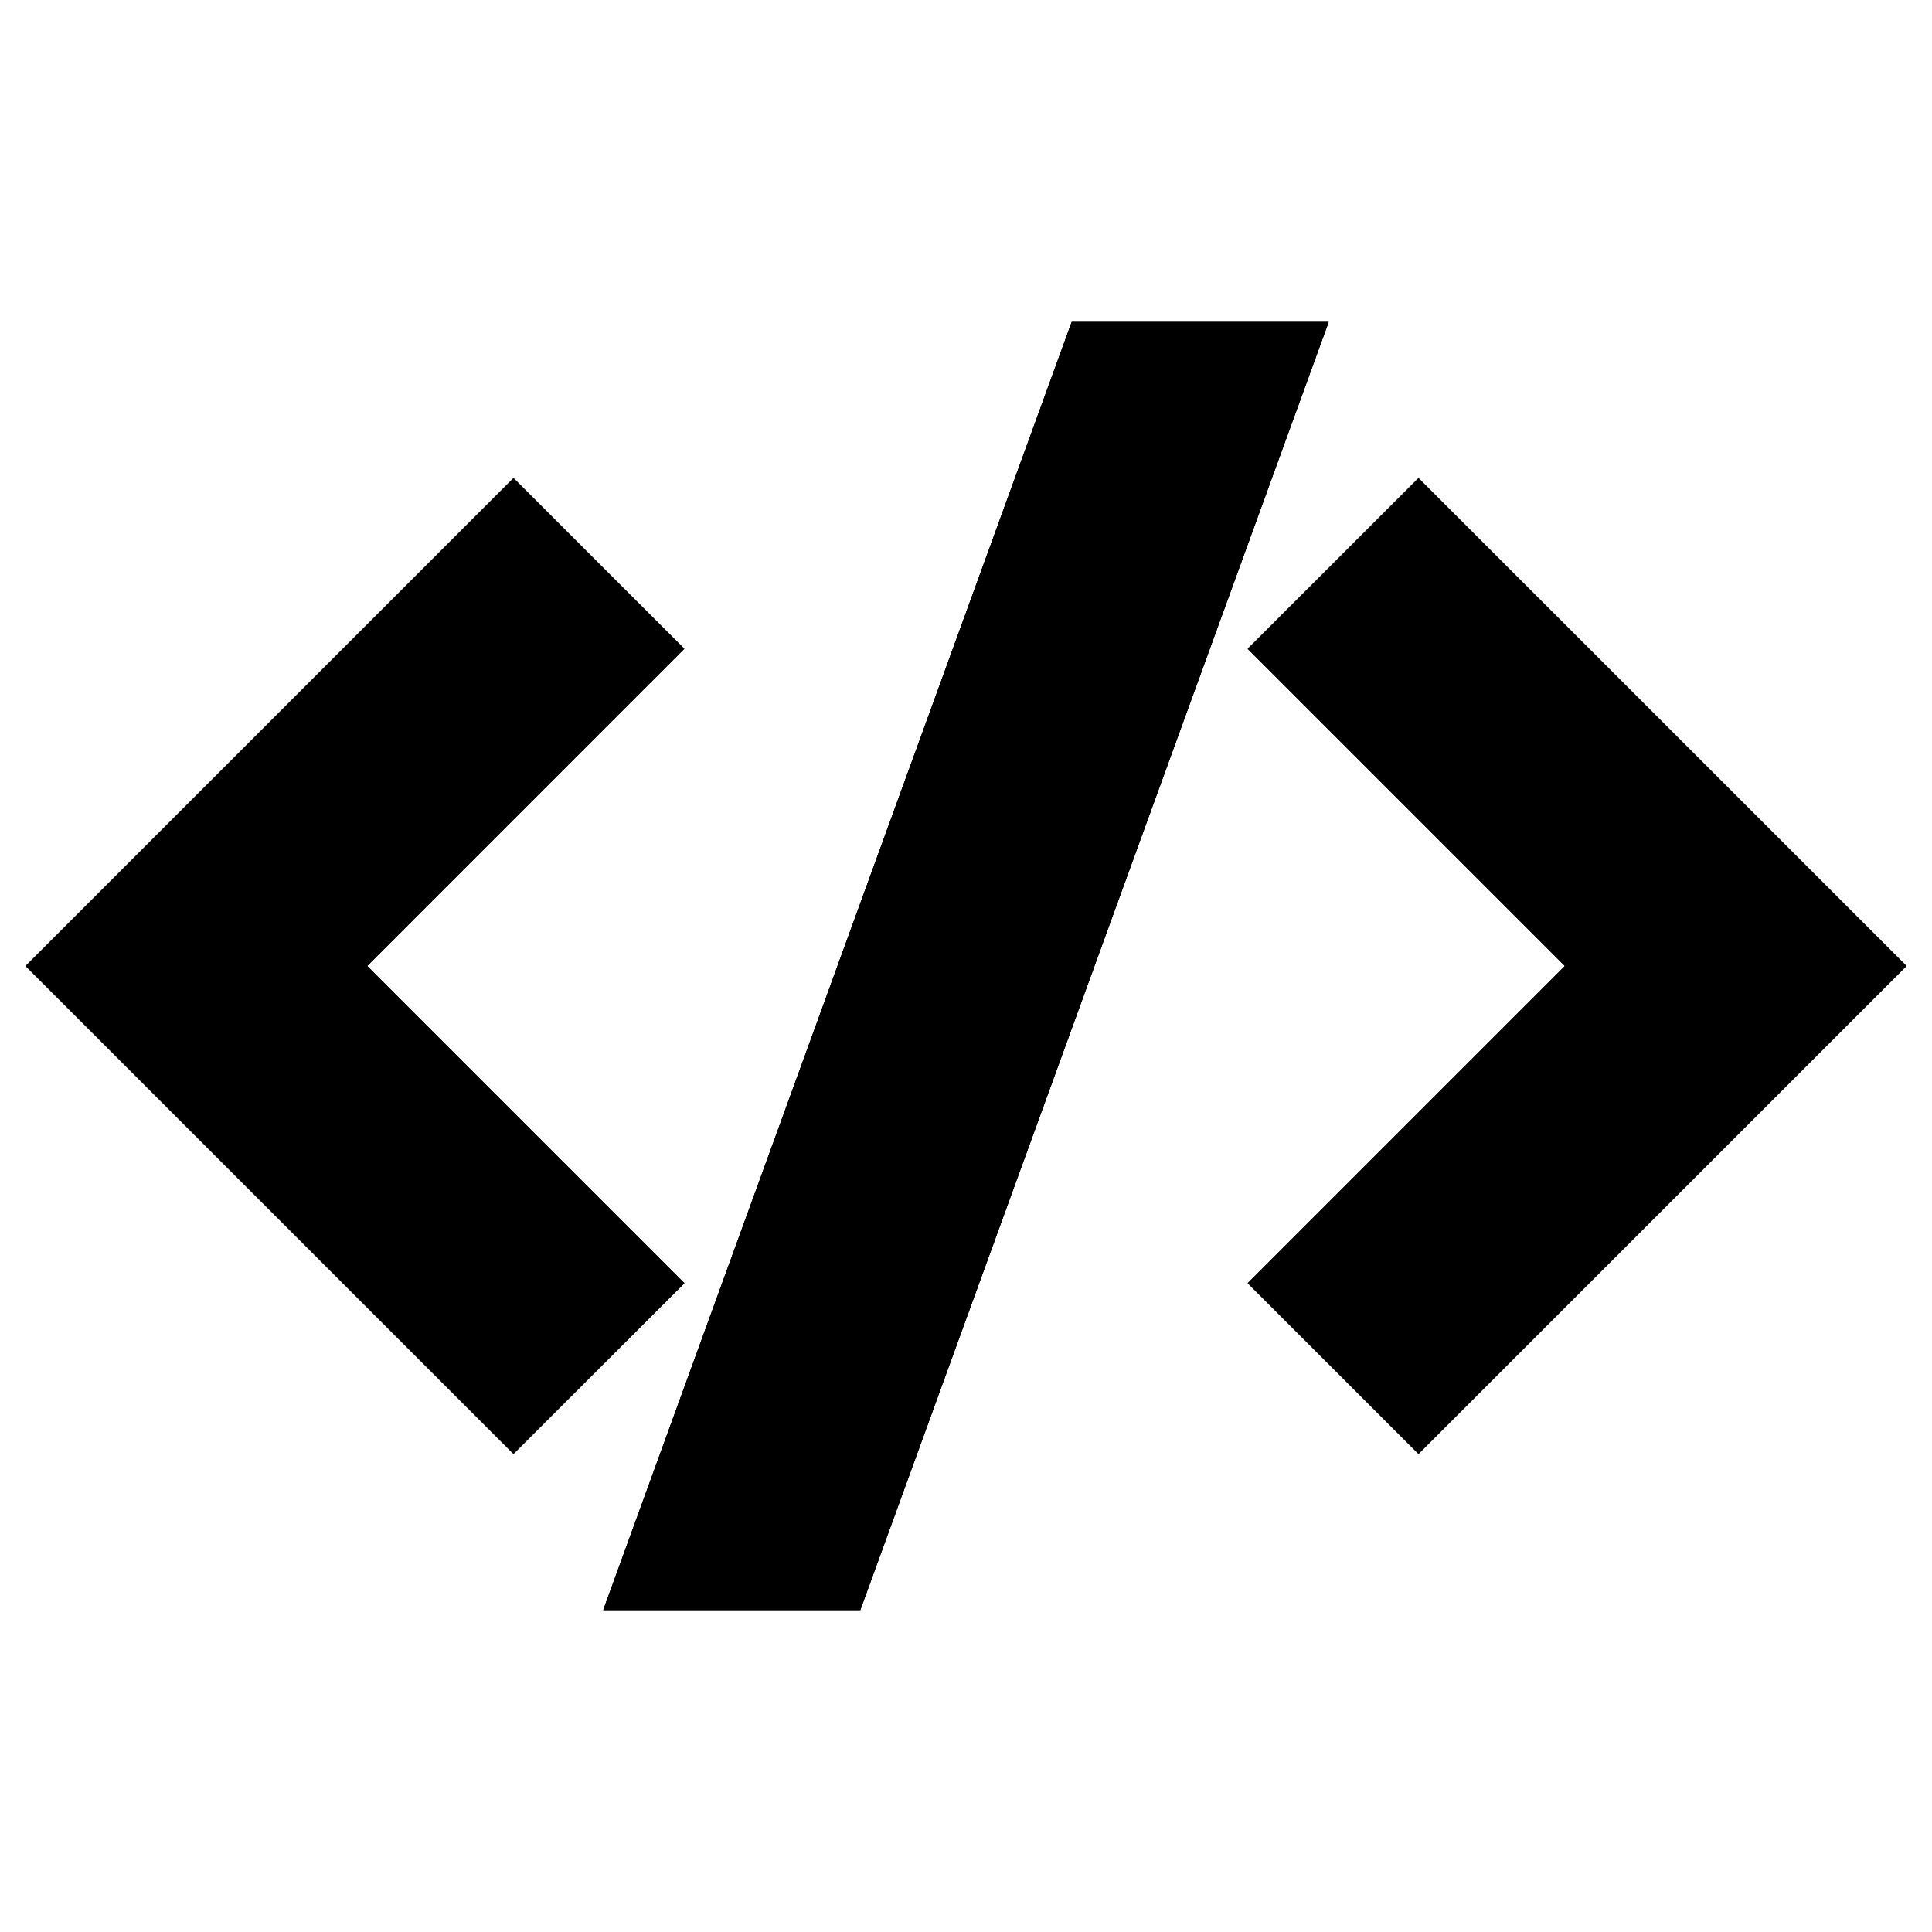 <svg xmlns="http://www.w3.org/2000/svg" width="24" height="24" fill="none">
  <path fill="currentColor" d="M16.505 4h-3.192L7.494 20h3.193z" />
  <path fill="currentColor" d="M16.505 4h-3.192L7.494 20h3.193z" />
  <path
    fill="currentColor"
    d="M16.505 4h-3.192L7.494 20h3.193zM6.379 5.94 8.5 8.06 4.561 12l3.94 3.94-2.122 2.12L.319 12z"
  />
  <path
    fill="currentColor"
    d="M6.379 5.94 8.5 8.06 4.561 12l3.94 3.94-2.122 2.12L.319 12z"
  />
  <path
    fill="currentColor"
    d="M6.379 5.94 8.5 8.06 4.561 12l3.94 3.94-2.122 2.12L.319 12zm11.242 0L15.5 8.06 19.44 12l-3.94 3.94 2.121 2.12L23.682 12z"
  />
  <path
    fill="currentColor"
    d="M17.621 5.94 15.5 8.06 19.44 12l-3.94 3.94 2.121 2.12L23.682 12z"
  />
  <path
    fill="currentColor"
    d="M17.621 5.94 15.5 8.06 19.44 12l-3.94 3.94 2.121 2.12L23.682 12z"
  />
</svg>
